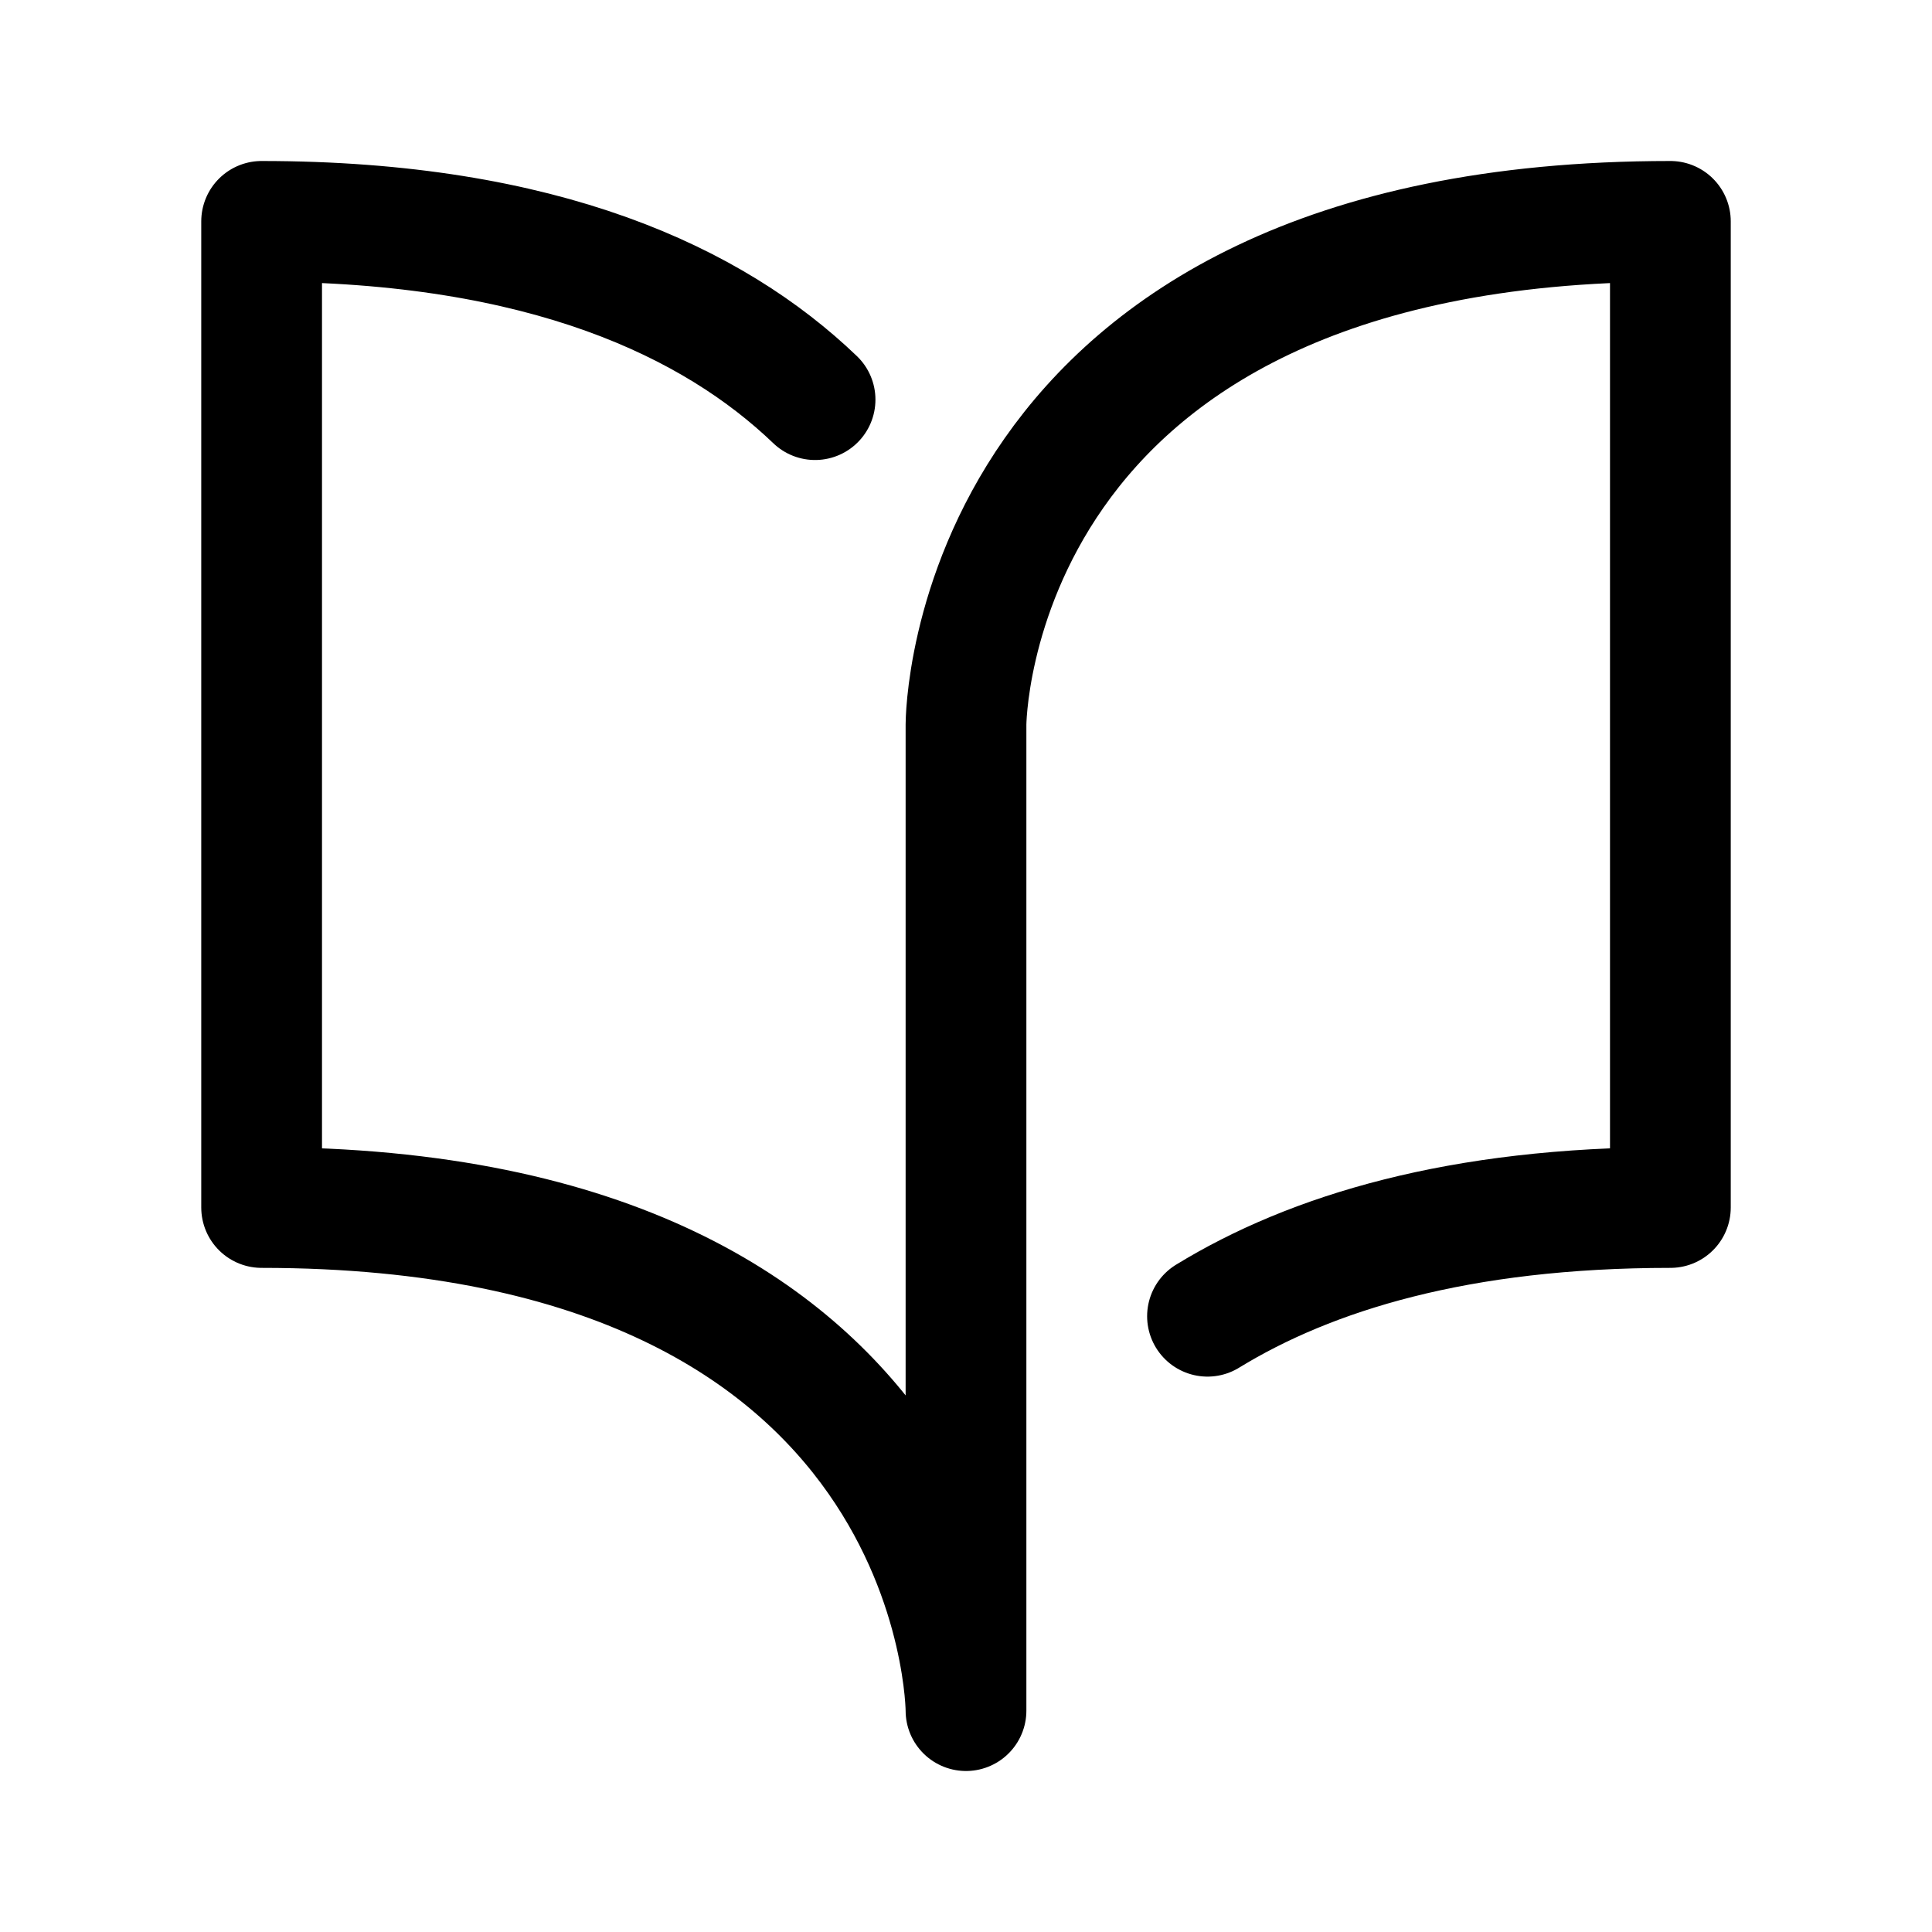 <svg xmlns="http://www.w3.org/2000/svg" width="192" height="192" fill="none"><path stroke="#000" stroke-linecap="round" stroke-linejoin="round" stroke-width="12" d="M26 22v98c70 0 70 50 70 50m0-98v98M26 22c28.111 0 44.933 8.064 55 17.715M96 72s0-50 70-50v98c-21.007 0-35.71 4.503-46 10.806"/></svg>